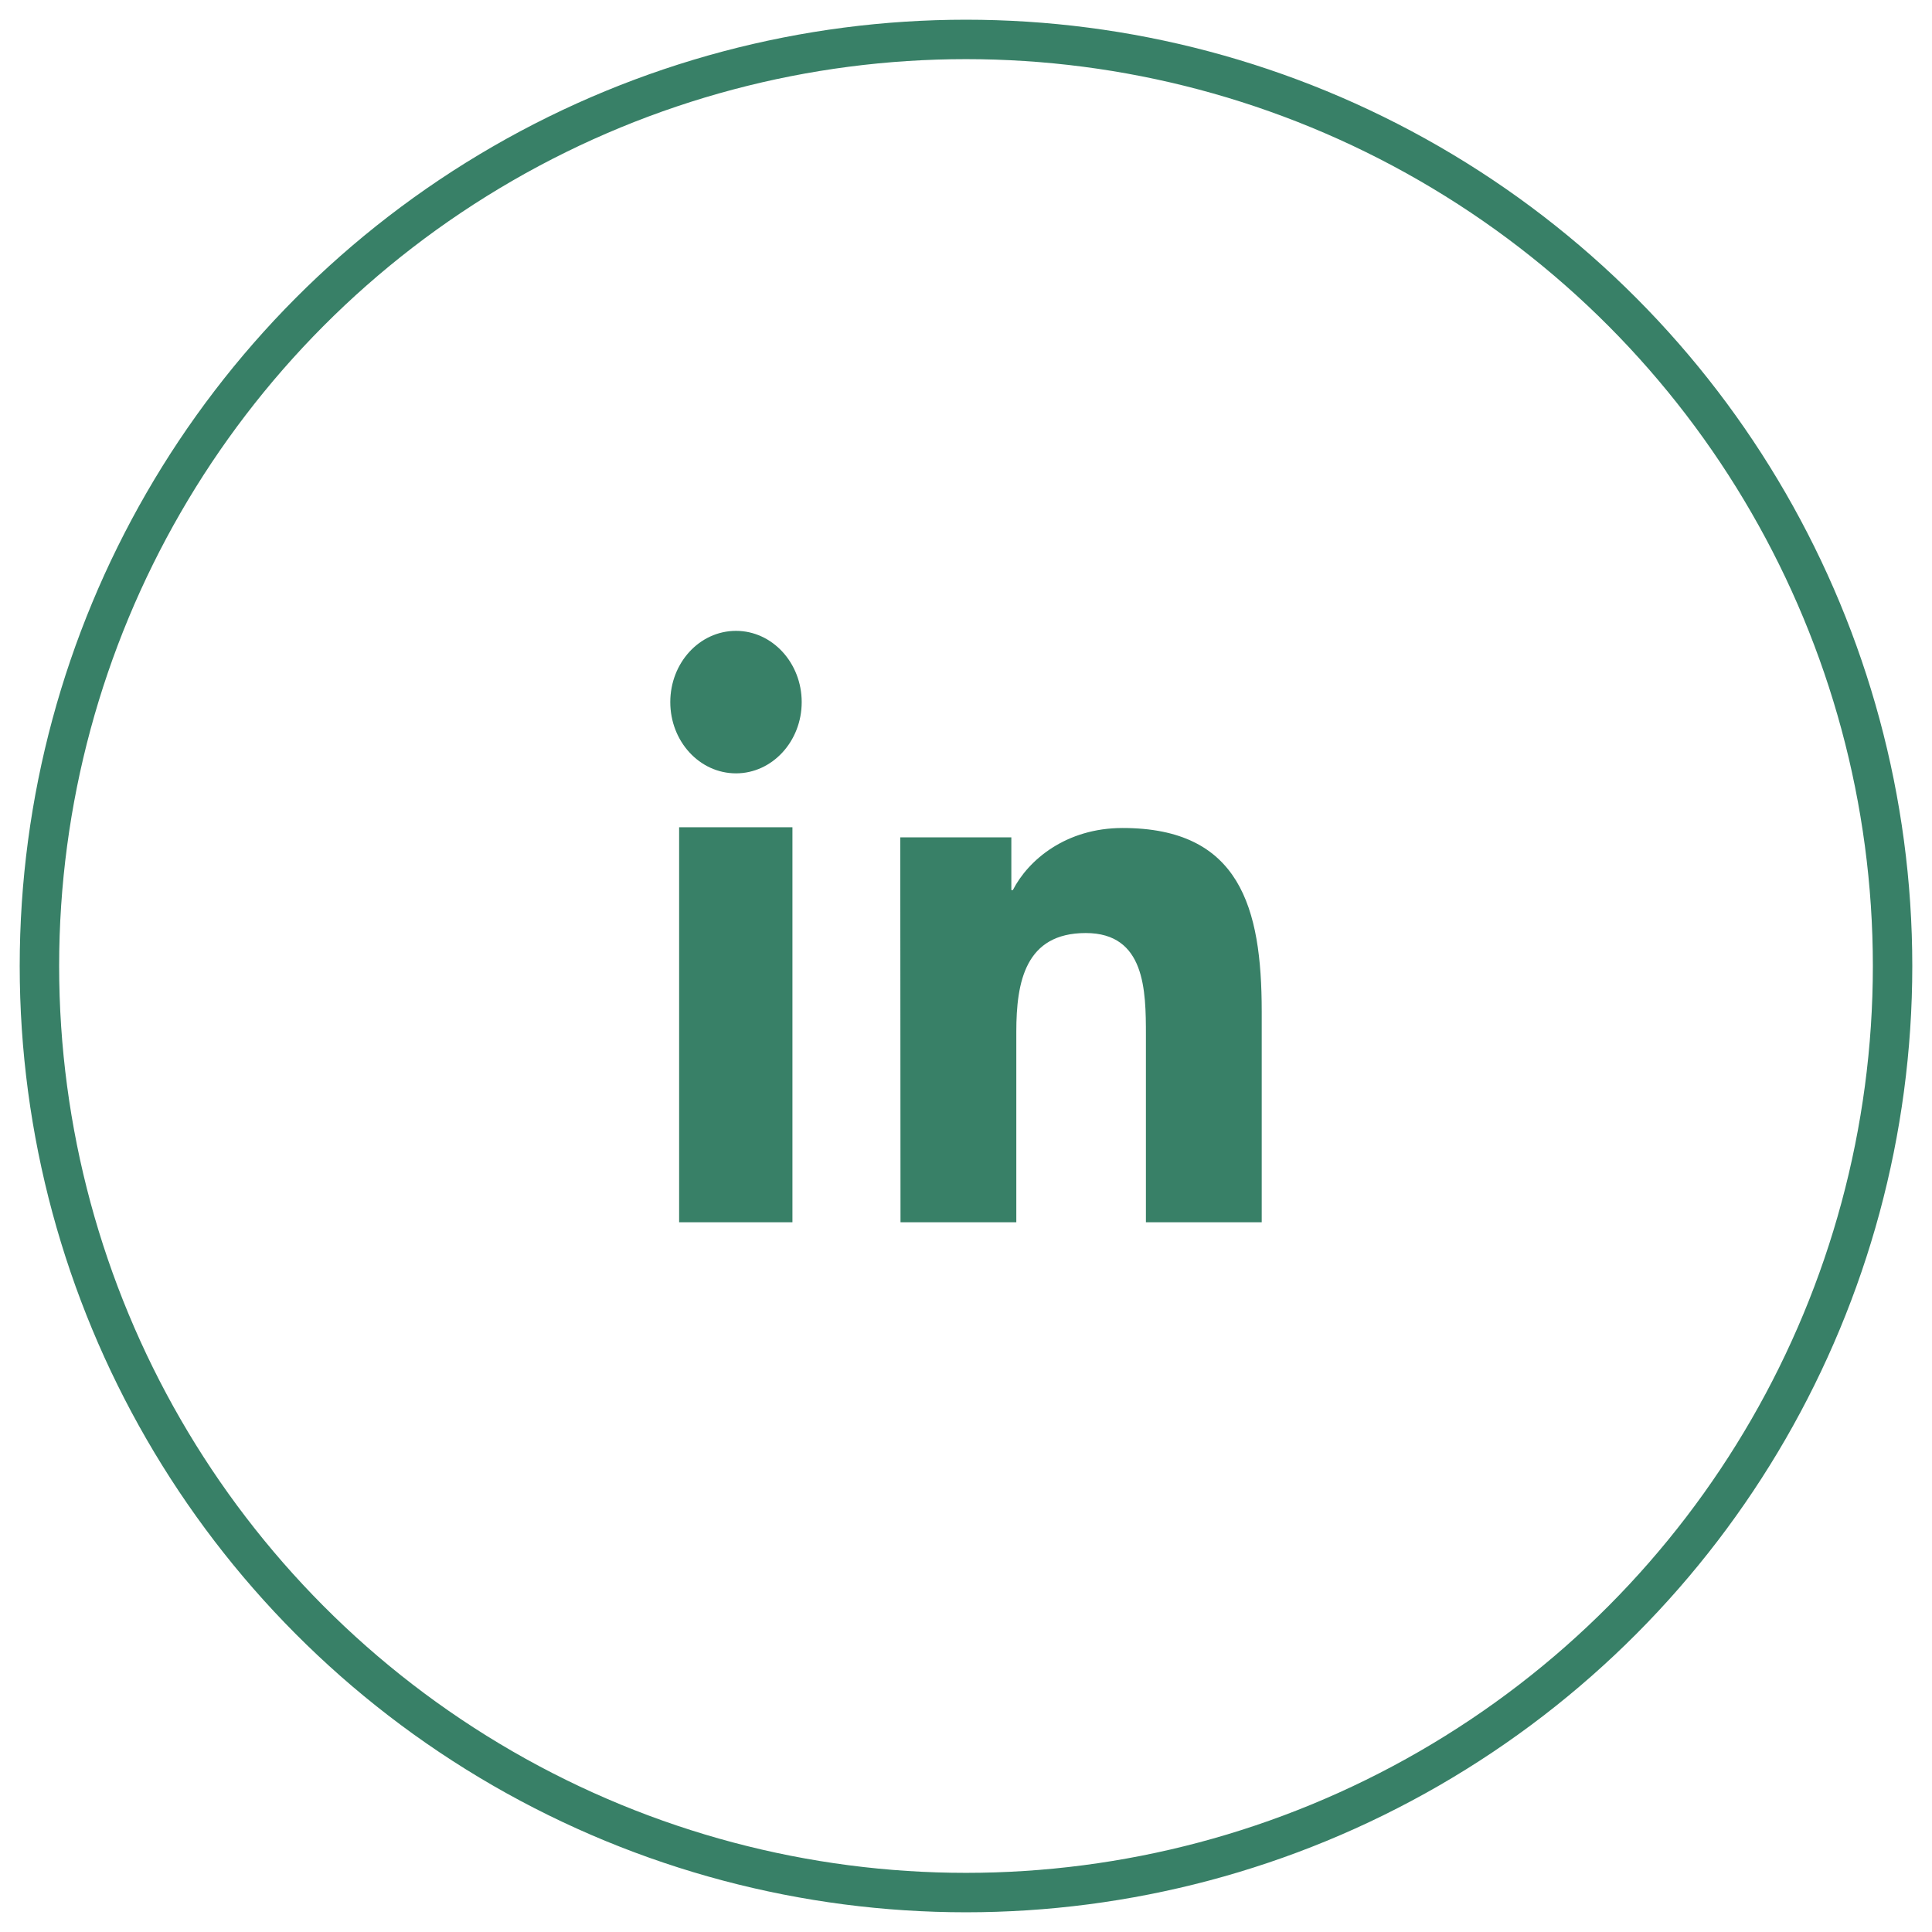 <svg width="49" height="49" viewBox="0 0 49 49" fill="none" xmlns="http://www.w3.org/2000/svg">
<circle cx="24.5" cy="24.5" r="23.5" stroke="#388067"/>
<path fill-rule="evenodd" clip-rule="evenodd" d="M20.333 17.807C20.333 16.811 19.585 16 18.667 16C17.742 16 17 16.811 17 17.807C17 18.803 17.742 19.614 18.667 19.614C19.585 19.614 20.333 18.803 20.333 17.807ZM20.098 20.981H17.224V31H20.098V20.981Z" fill="#388067"/>
<path d="M22.833 21.237H25.65V22.575H25.688C26.082 21.807 27.039 21 28.472 21C31.448 21 32 23.02 32 25.65V31H29.063V26.254C29.063 25.12 29.047 23.664 27.537 23.664C26.006 23.664 25.776 24.899 25.776 26.169V31H22.839L22.833 21.237Z" fill="#388067"/>
</svg>
